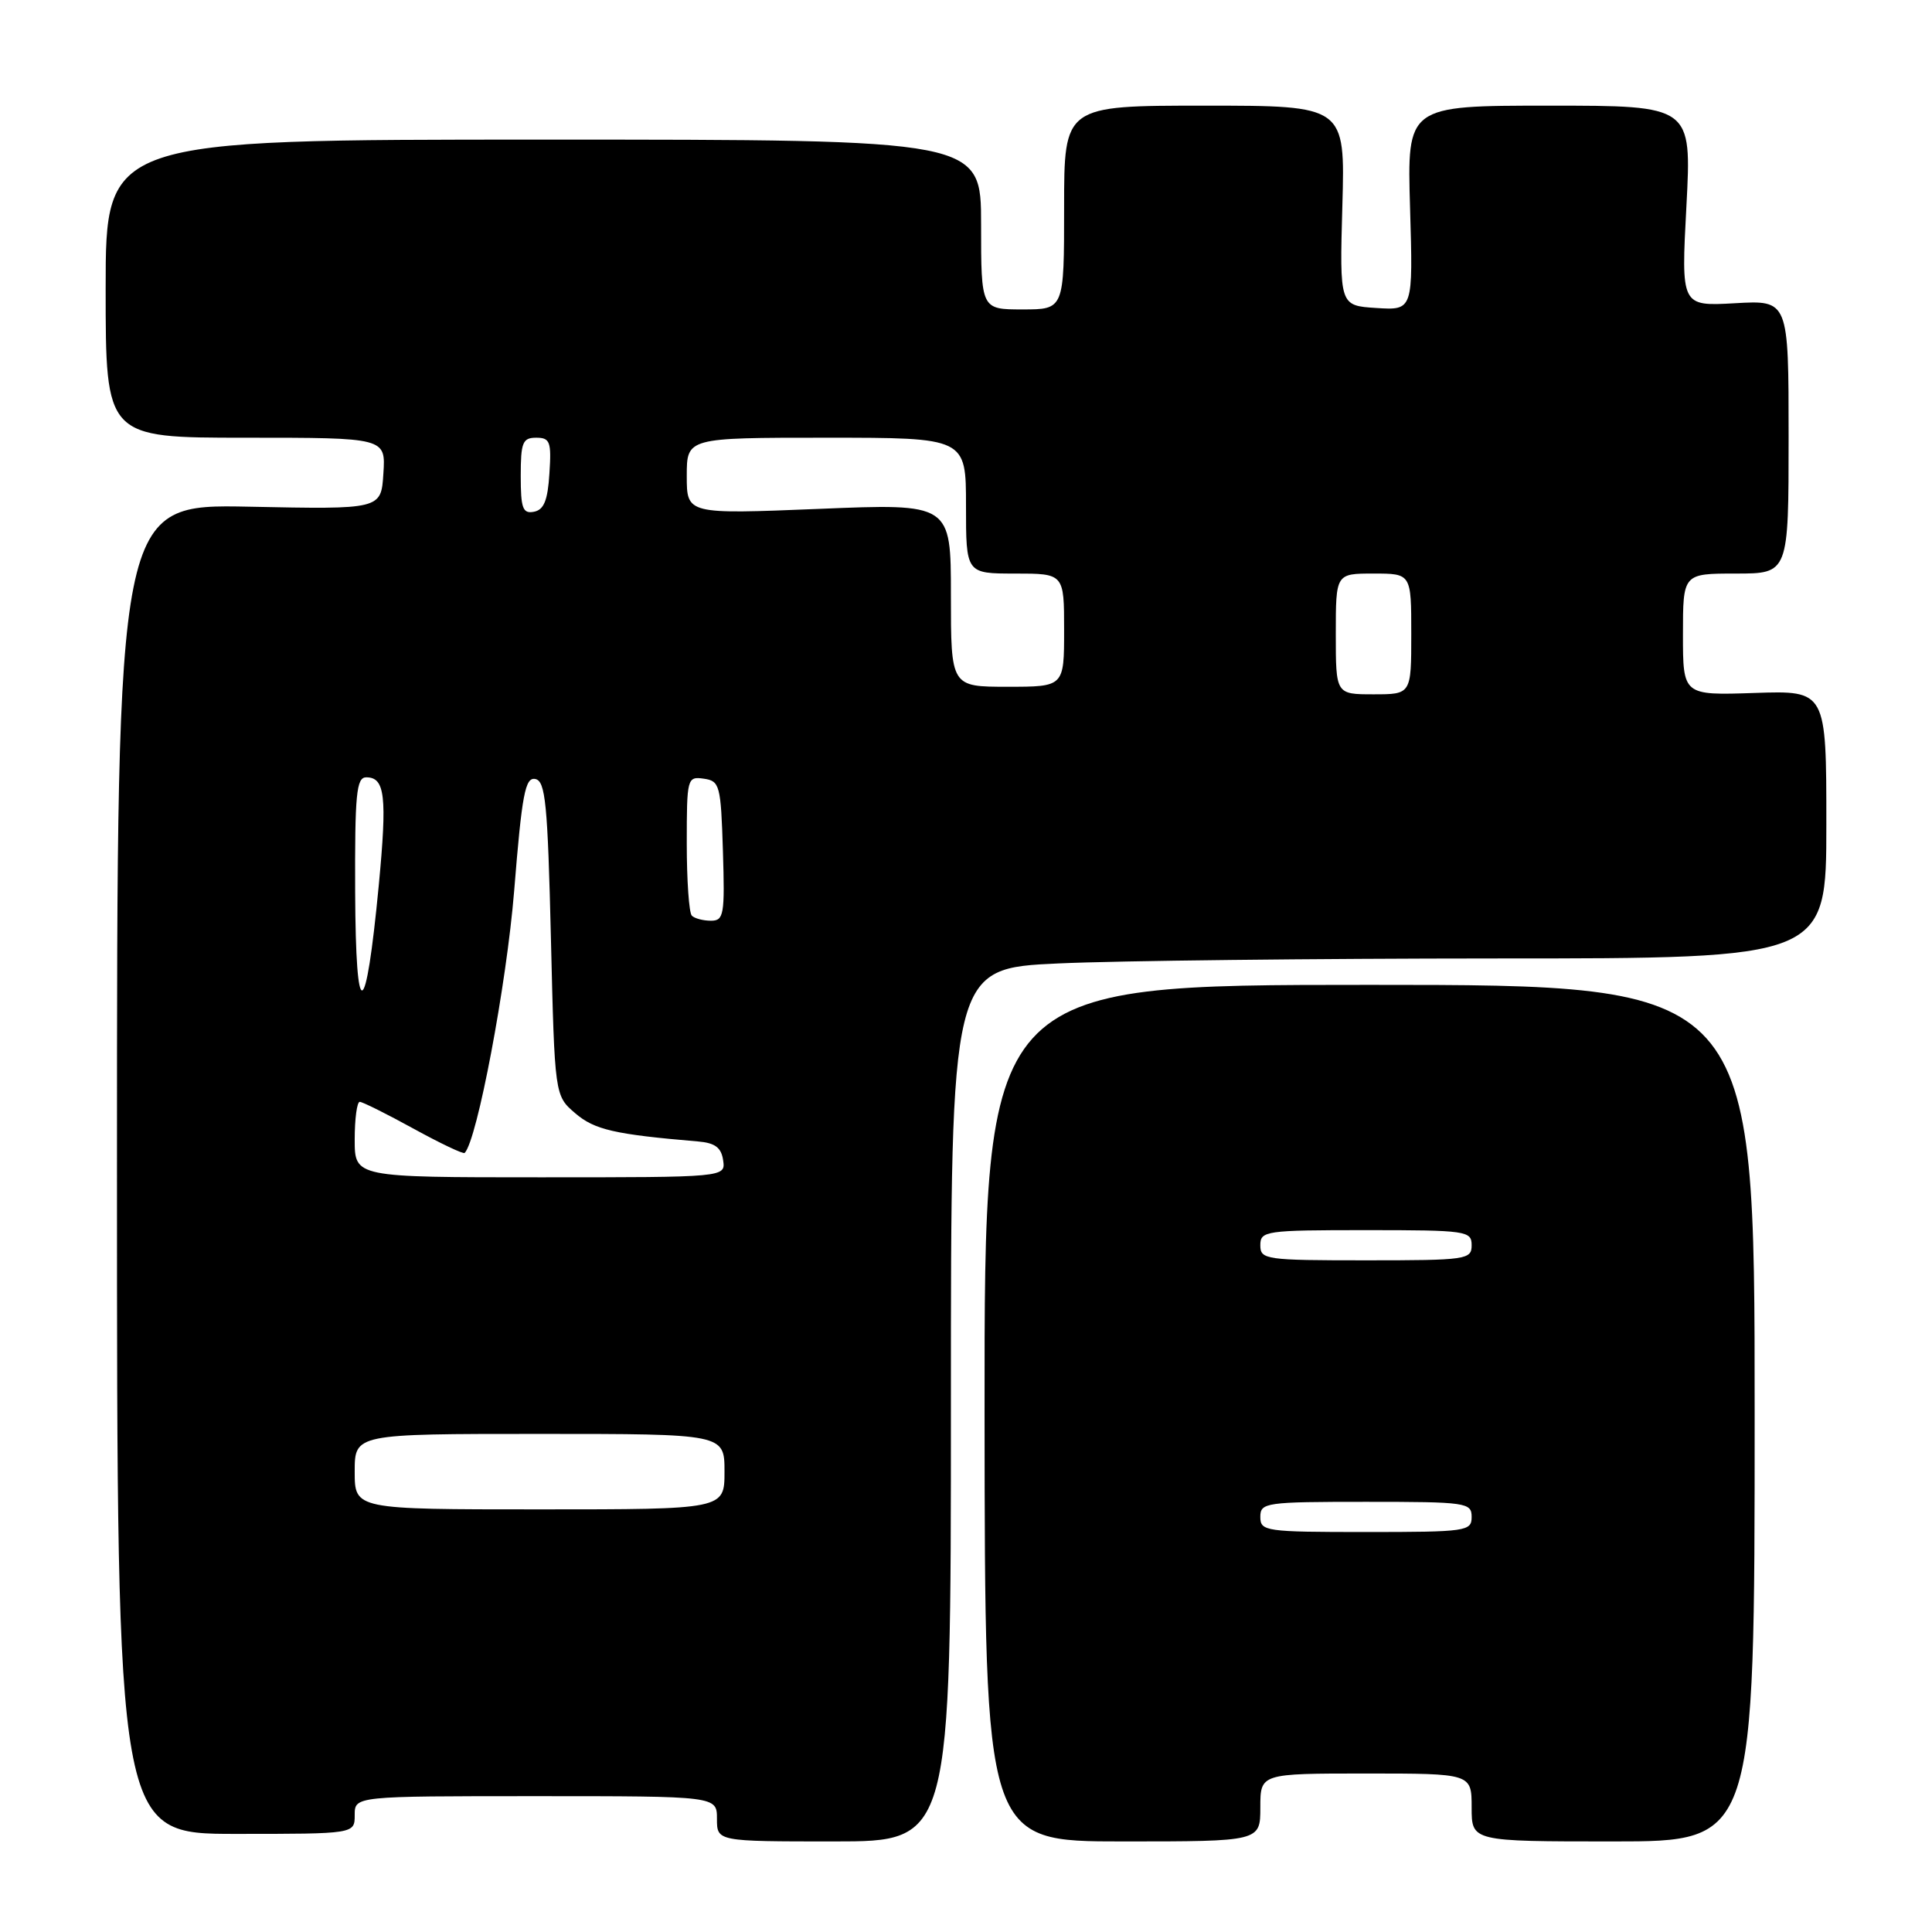 <?xml version="1.0" encoding="UTF-8" standalone="no"?>
<!DOCTYPE svg PUBLIC "-//W3C//DTD SVG 1.1//EN" "http://www.w3.org/Graphics/SVG/1.1/DTD/svg11.dtd" >
<svg xmlns="http://www.w3.org/2000/svg" xmlns:xlink="http://www.w3.org/1999/xlink" version="1.1" viewBox="0 0 256 256">
 <g >
 <path fill="currentColor"
d=" M 126.00 186.16 C 126.00 128.31 126.00 128.31 140.25 127.66 C 148.09 127.30 174.19 127.01 198.25 127.00 C 242.00 127.00 242.00 127.00 242.00 109.25 C 242.00 91.50 242.00 91.50 232.50 91.82 C 223.00 92.14 223.00 92.14 223.00 84.07 C 223.00 76.00 223.00 76.00 230.00 76.00 C 237.00 76.00 237.00 76.00 237.00 57.89 C 237.00 39.77 237.00 39.77 229.88 40.18 C 222.75 40.58 222.75 40.58 223.46 27.29 C 224.16 14.00 224.16 14.00 205.30 14.00 C 186.44 14.00 186.44 14.00 186.84 27.56 C 187.24 41.12 187.24 41.12 182.37 40.81 C 177.50 40.50 177.50 40.50 177.87 27.25 C 178.24 14.00 178.24 14.00 159.62 14.00 C 141.00 14.00 141.00 14.00 141.00 27.50 C 141.00 41.00 141.00 41.00 135.50 41.00 C 130.00 41.00 130.00 41.00 130.00 29.75 C 130.00 18.50 130.00 18.50 72.00 18.50 C 14.00 18.50 14.00 18.50 14.00 38.25 C 14.00 58.00 14.00 58.00 32.55 58.00 C 51.11 58.00 51.11 58.00 50.80 62.75 C 50.50 67.50 50.50 67.50 33.00 67.14 C 15.50 66.79 15.50 66.79 15.50 154.89 C 15.50 243.00 15.50 243.00 31.25 243.00 C 47.00 243.00 47.00 243.00 47.00 240.50 C 47.00 238.00 47.00 238.00 71.00 238.00 C 95.00 238.00 95.00 238.00 95.00 241.00 C 95.00 244.00 95.00 244.00 110.50 244.00 C 126.00 244.00 126.00 244.00 126.00 186.16 Z  M 167.00 239.50 C 167.00 235.00 167.00 235.00 181.00 235.00 C 195.00 235.00 195.00 235.00 195.00 239.50 C 195.00 244.00 195.00 244.00 213.75 244.00 C 232.50 244.00 232.50 244.00 232.50 187.25 C 232.50 130.50 232.50 130.50 181.46 130.50 C 130.43 130.50 130.43 130.50 130.46 187.25 C 130.50 244.00 130.50 244.00 148.75 244.00 C 167.00 244.00 167.00 244.00 167.00 239.50 Z  M 47.00 195.00 C 47.00 190.00 47.00 190.00 71.50 190.00 C 96.00 190.00 96.00 190.00 96.00 195.00 C 96.00 200.00 96.00 200.00 71.50 200.00 C 47.00 200.00 47.00 200.00 47.00 195.00 Z  M 47.00 151.00 C 47.00 148.25 47.30 146.00 47.67 146.00 C 48.03 146.00 51.24 147.60 54.79 149.55 C 58.34 151.50 61.39 152.95 61.57 152.77 C 63.22 151.11 67.12 130.47 68.13 118.03 C 69.16 105.22 69.59 102.97 70.92 103.22 C 72.28 103.48 72.57 106.45 73.00 124.35 C 73.50 145.18 73.50 145.18 76.22 147.51 C 78.77 149.70 81.41 150.31 92.50 151.25 C 94.75 151.44 95.58 152.06 95.82 153.75 C 96.14 156.00 96.14 156.00 71.57 156.00 C 47.00 156.00 47.00 156.00 47.00 151.00 Z  M 47.06 118.25 C 47.01 105.19 47.22 103.00 48.53 103.00 C 51.02 103.00 51.31 105.49 50.19 117.30 C 48.45 135.52 47.14 135.92 47.06 118.25 Z  M 91.67 121.33 C 91.30 120.97 91.00 116.66 91.00 111.76 C 91.00 103.10 91.06 102.87 93.25 103.18 C 95.37 103.48 95.52 104.02 95.79 112.75 C 96.05 121.22 95.92 122.00 94.20 122.00 C 93.18 122.00 92.03 121.70 91.67 121.33 Z  M 177.00 84.00 C 177.00 76.00 177.00 76.00 182.00 76.00 C 187.00 76.00 187.00 76.00 187.00 84.00 C 187.00 92.00 187.00 92.00 182.00 92.00 C 177.00 92.00 177.00 92.00 177.00 84.00 Z  M 126.00 78.86 C 126.00 66.71 126.00 66.71 108.50 67.43 C 91.00 68.14 91.00 68.14 91.00 63.07 C 91.00 58.00 91.00 58.00 109.50 58.00 C 128.00 58.00 128.00 58.00 128.00 67.00 C 128.00 76.00 128.00 76.00 134.50 76.00 C 141.00 76.00 141.00 76.00 141.00 83.50 C 141.00 91.00 141.00 91.00 133.50 91.00 C 126.00 91.00 126.00 91.00 126.00 78.86 Z  M 69.00 63.07 C 69.00 58.62 69.25 58.00 71.05 58.00 C 72.88 58.00 73.08 58.53 72.80 62.74 C 72.58 66.31 72.07 67.56 70.75 67.81 C 69.27 68.10 69.00 67.36 69.00 63.07 Z  M 167.00 201.00 C 167.00 199.10 167.67 199.00 181.00 199.00 C 194.33 199.00 195.00 199.10 195.00 201.00 C 195.00 202.90 194.33 203.00 181.00 203.00 C 167.67 203.00 167.00 202.90 167.00 201.00 Z  M 167.00 165.00 C 167.00 163.10 167.67 163.00 181.00 163.00 C 194.33 163.00 195.00 163.10 195.00 165.00 C 195.00 166.90 194.33 167.00 181.00 167.00 C 167.67 167.00 167.00 166.90 167.00 165.00 Z "/>
</g>
</svg>